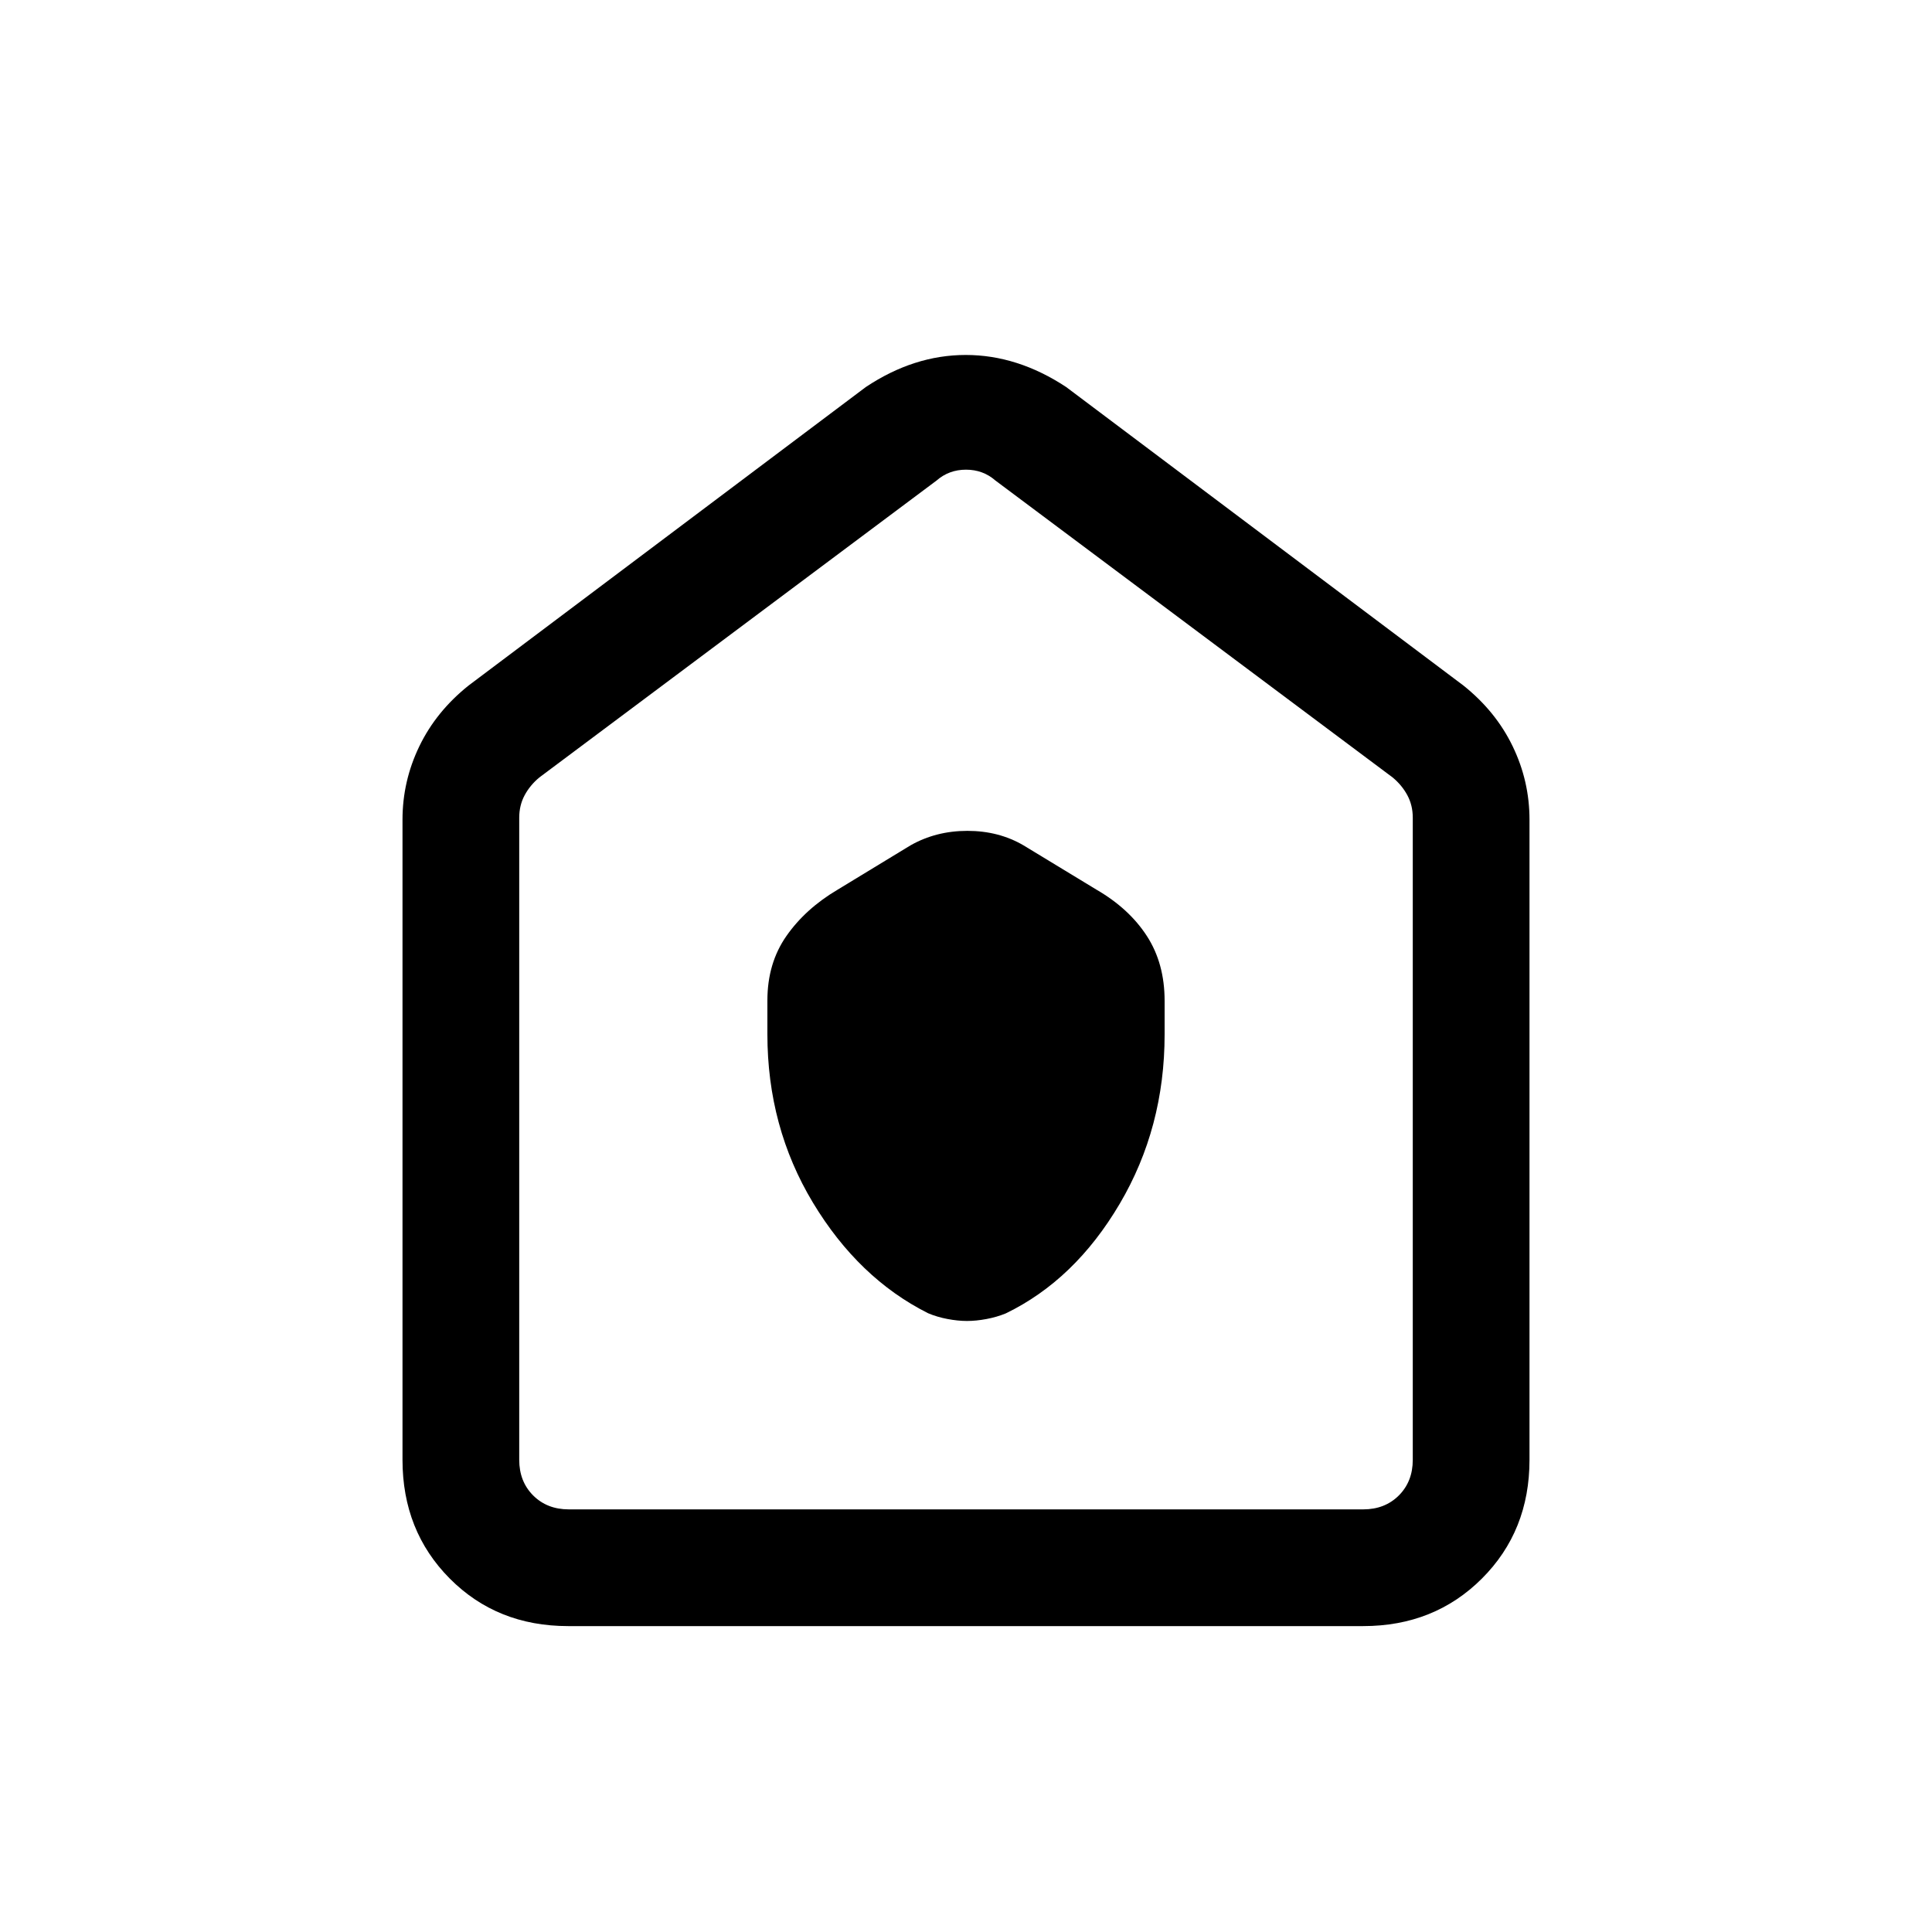 <svg xmlns="http://www.w3.org/2000/svg" height="20" viewBox="0 -960 960 960" width="20"><path d="M381.31-446.13q0 46.14 22.64 83.73 22.65 37.58 57.22 54.94 4.51 1.9 9.67 2.87 5.15.97 9.66.97t9.64-.96q5.14-.96 9.63-2.8 34.31-16.62 56.61-54.47 22.31-37.84 22.31-84.18v-16.66q0-18.61-8.82-32.22t-25.02-23.01l-36.23-22q-12.32-7.23-27.93-7.23t-28.31 7.23l-36.26 22.05q-15.89 9.41-25.35 22.95-9.46 13.53-9.46 32.06v16.73ZM282.33-152q-35.37 0-58.85-23.63Q200-199.26 200-234.62v-318.07q0-19.2 8.37-36.5 8.36-17.31 24.48-30.19l197.38-148.31q23.91-15.93 49.65-15.93t49.89 15.93l197.38 148.31q16.12 12.88 24.48 30.19 8.37 17.3 8.37 36.5v318.07q0 35.36-23.64 58.99Q712.71-152 677.34-152H282.33Zm.29-58h394.76q10.77 0 17.7-6.92 6.92-6.93 6.92-17.7v-319.07q0-6.16-2.69-11.16t-7.31-8.84L494.62-721.23q-6.16-5.39-14.62-5.39-8.46 0-14.62 5.39L268-573.69q-4.62 3.84-7.31 8.84-2.69 5-2.69 11.16v319.07q0 10.77 6.92 17.7 6.93 6.92 17.7 6.92ZM480-468.69Z"/></svg>